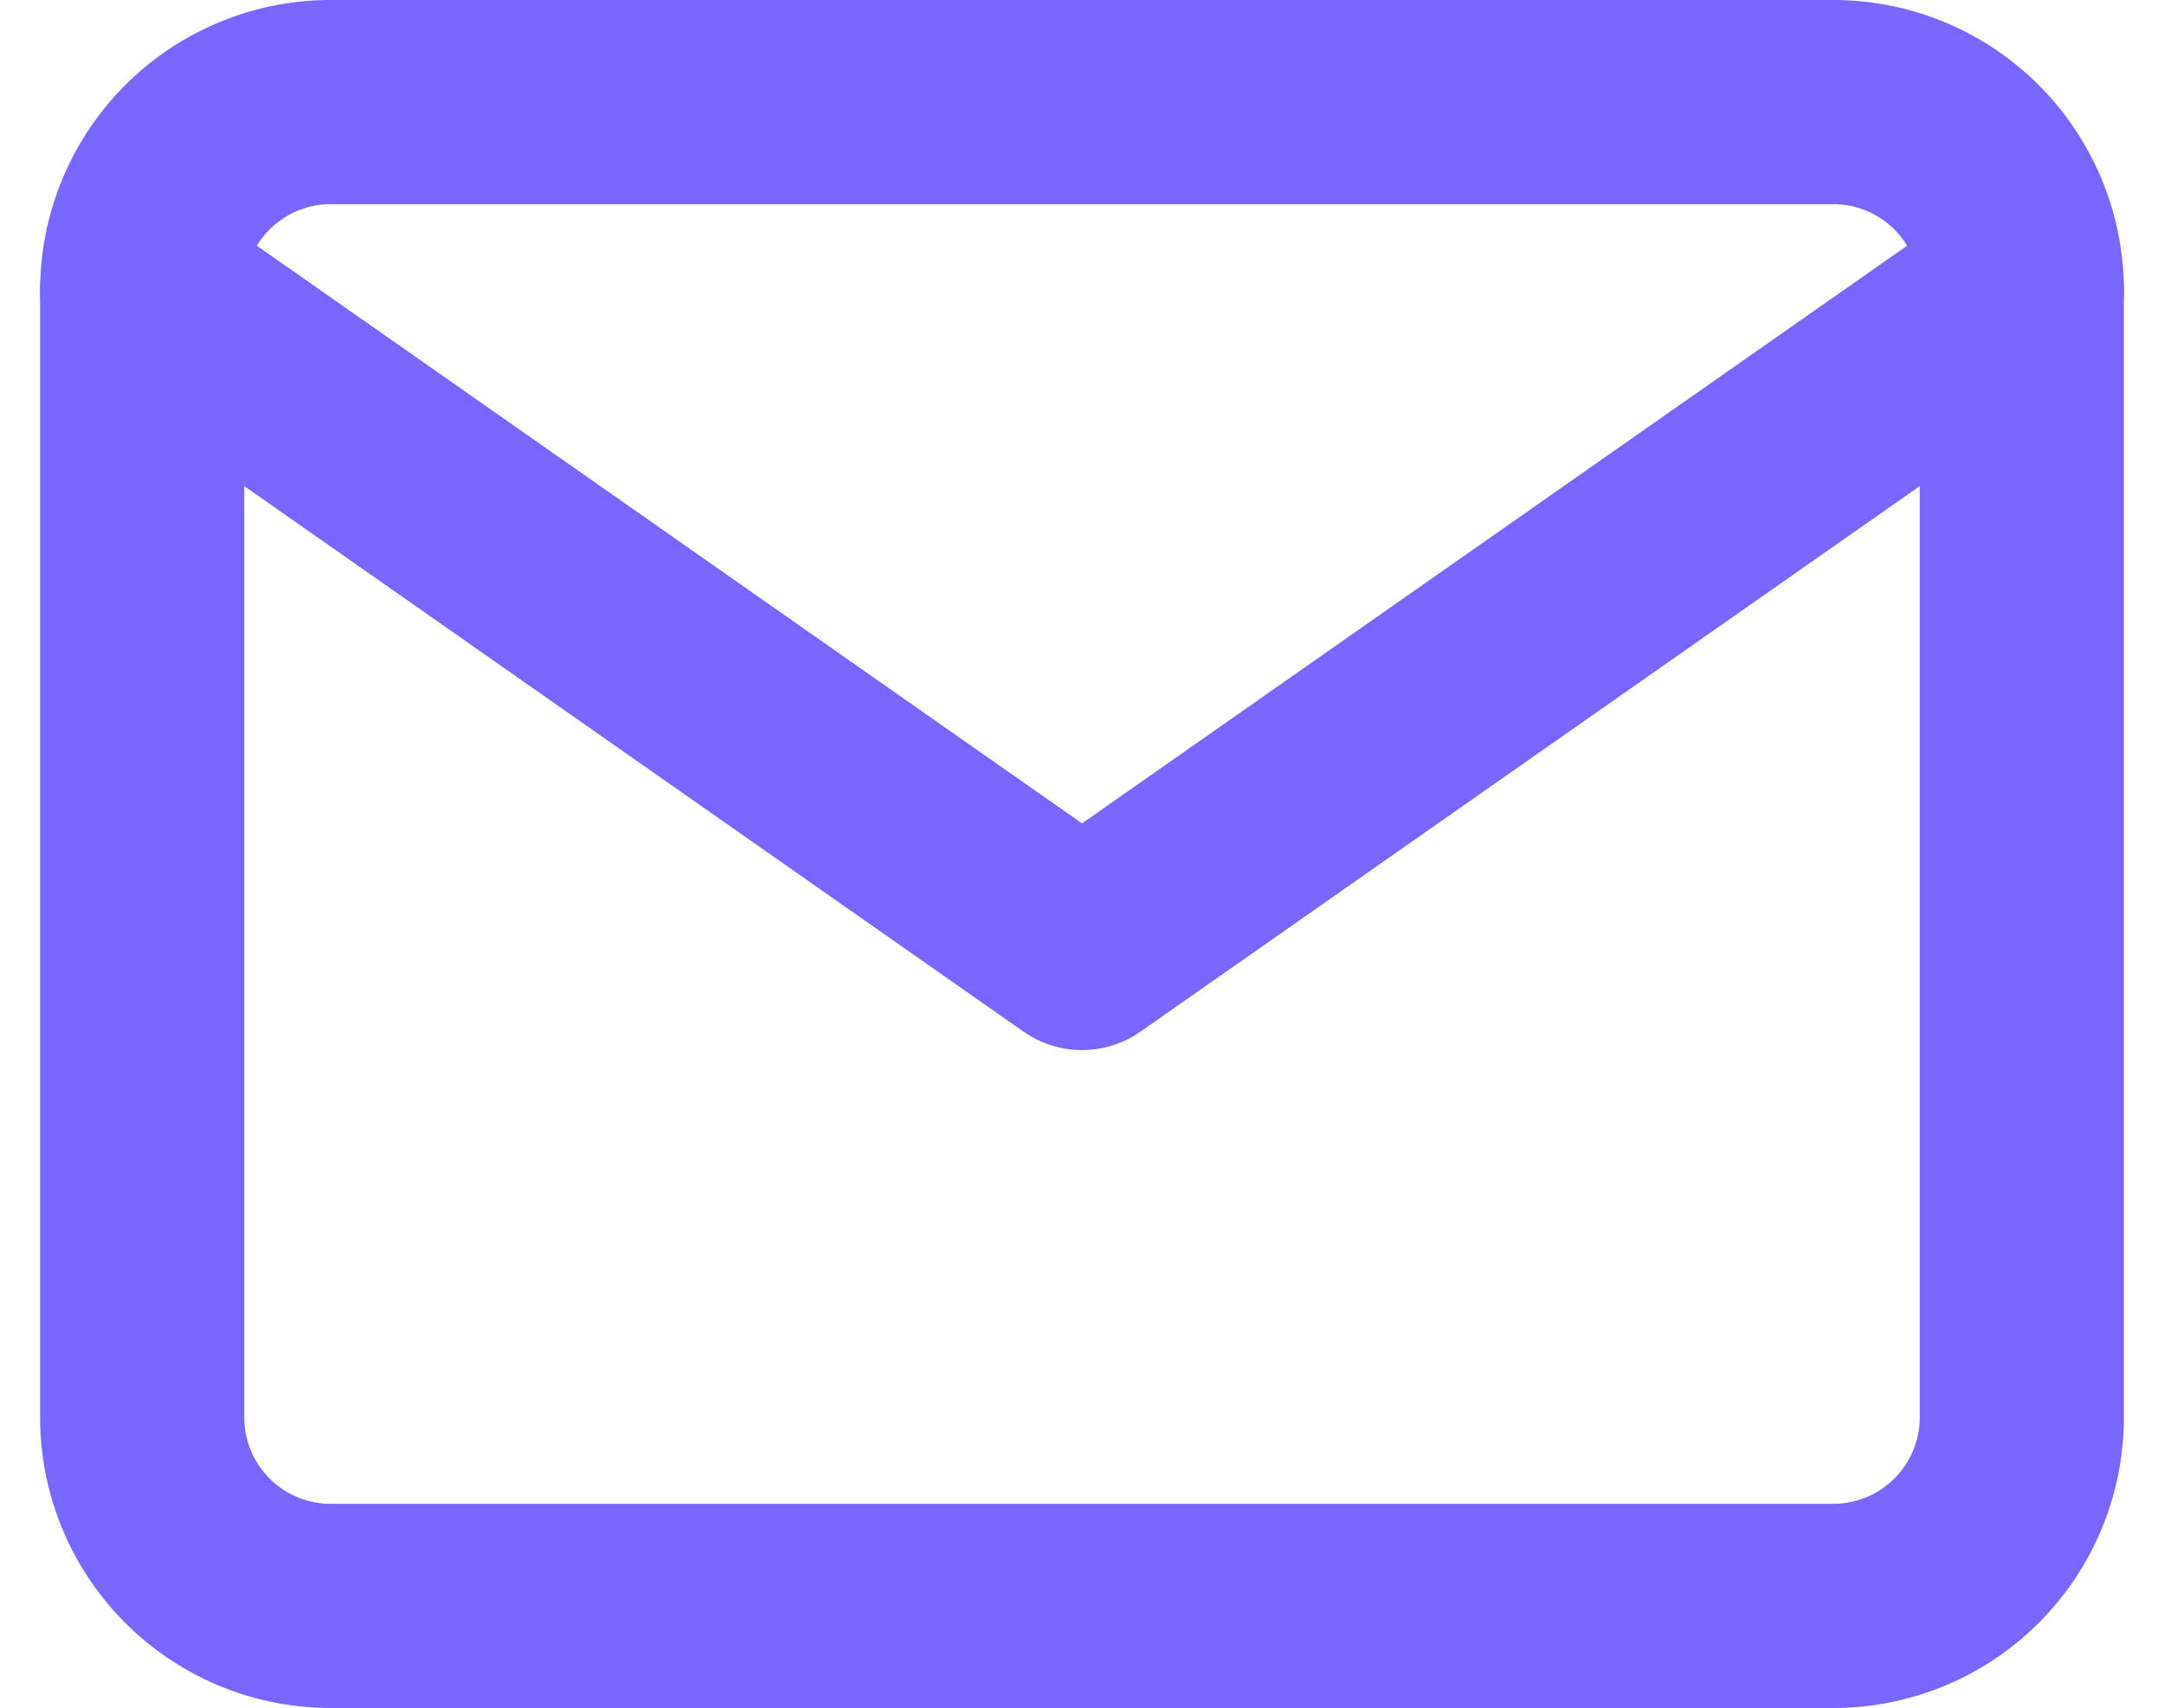 <svg xmlns="http://www.w3.org/2000/svg" width="21.2" height="16.732" viewBox="0 0 21.2 16.732">
    <defs>
        <style>
            .cls-1{fill:none;stroke:#7966fe;stroke-linecap:round;stroke-linejoin:round;stroke-width:2px}
        </style>
    </defs>
    <g id="Icon_feather-mail" transform="translate(-1.607 -5)">
        <path id="Path_101108" d="M4.841 6h14.732a1.847 1.847 0 0 1 1.841 1.841V18.89a1.847 1.847 0 0 1-1.841 1.841H4.841A1.847 1.847 0 0 1 3 18.89V7.841A1.847 1.847 0 0 1 4.841 6z" class="cls-1"/>
        <path id="Path_101109" d="M21.414 9l-9.207 6.445L3 9" class="cls-1" transform="translate(0 -1.159)"/>
    </g>
</svg>
